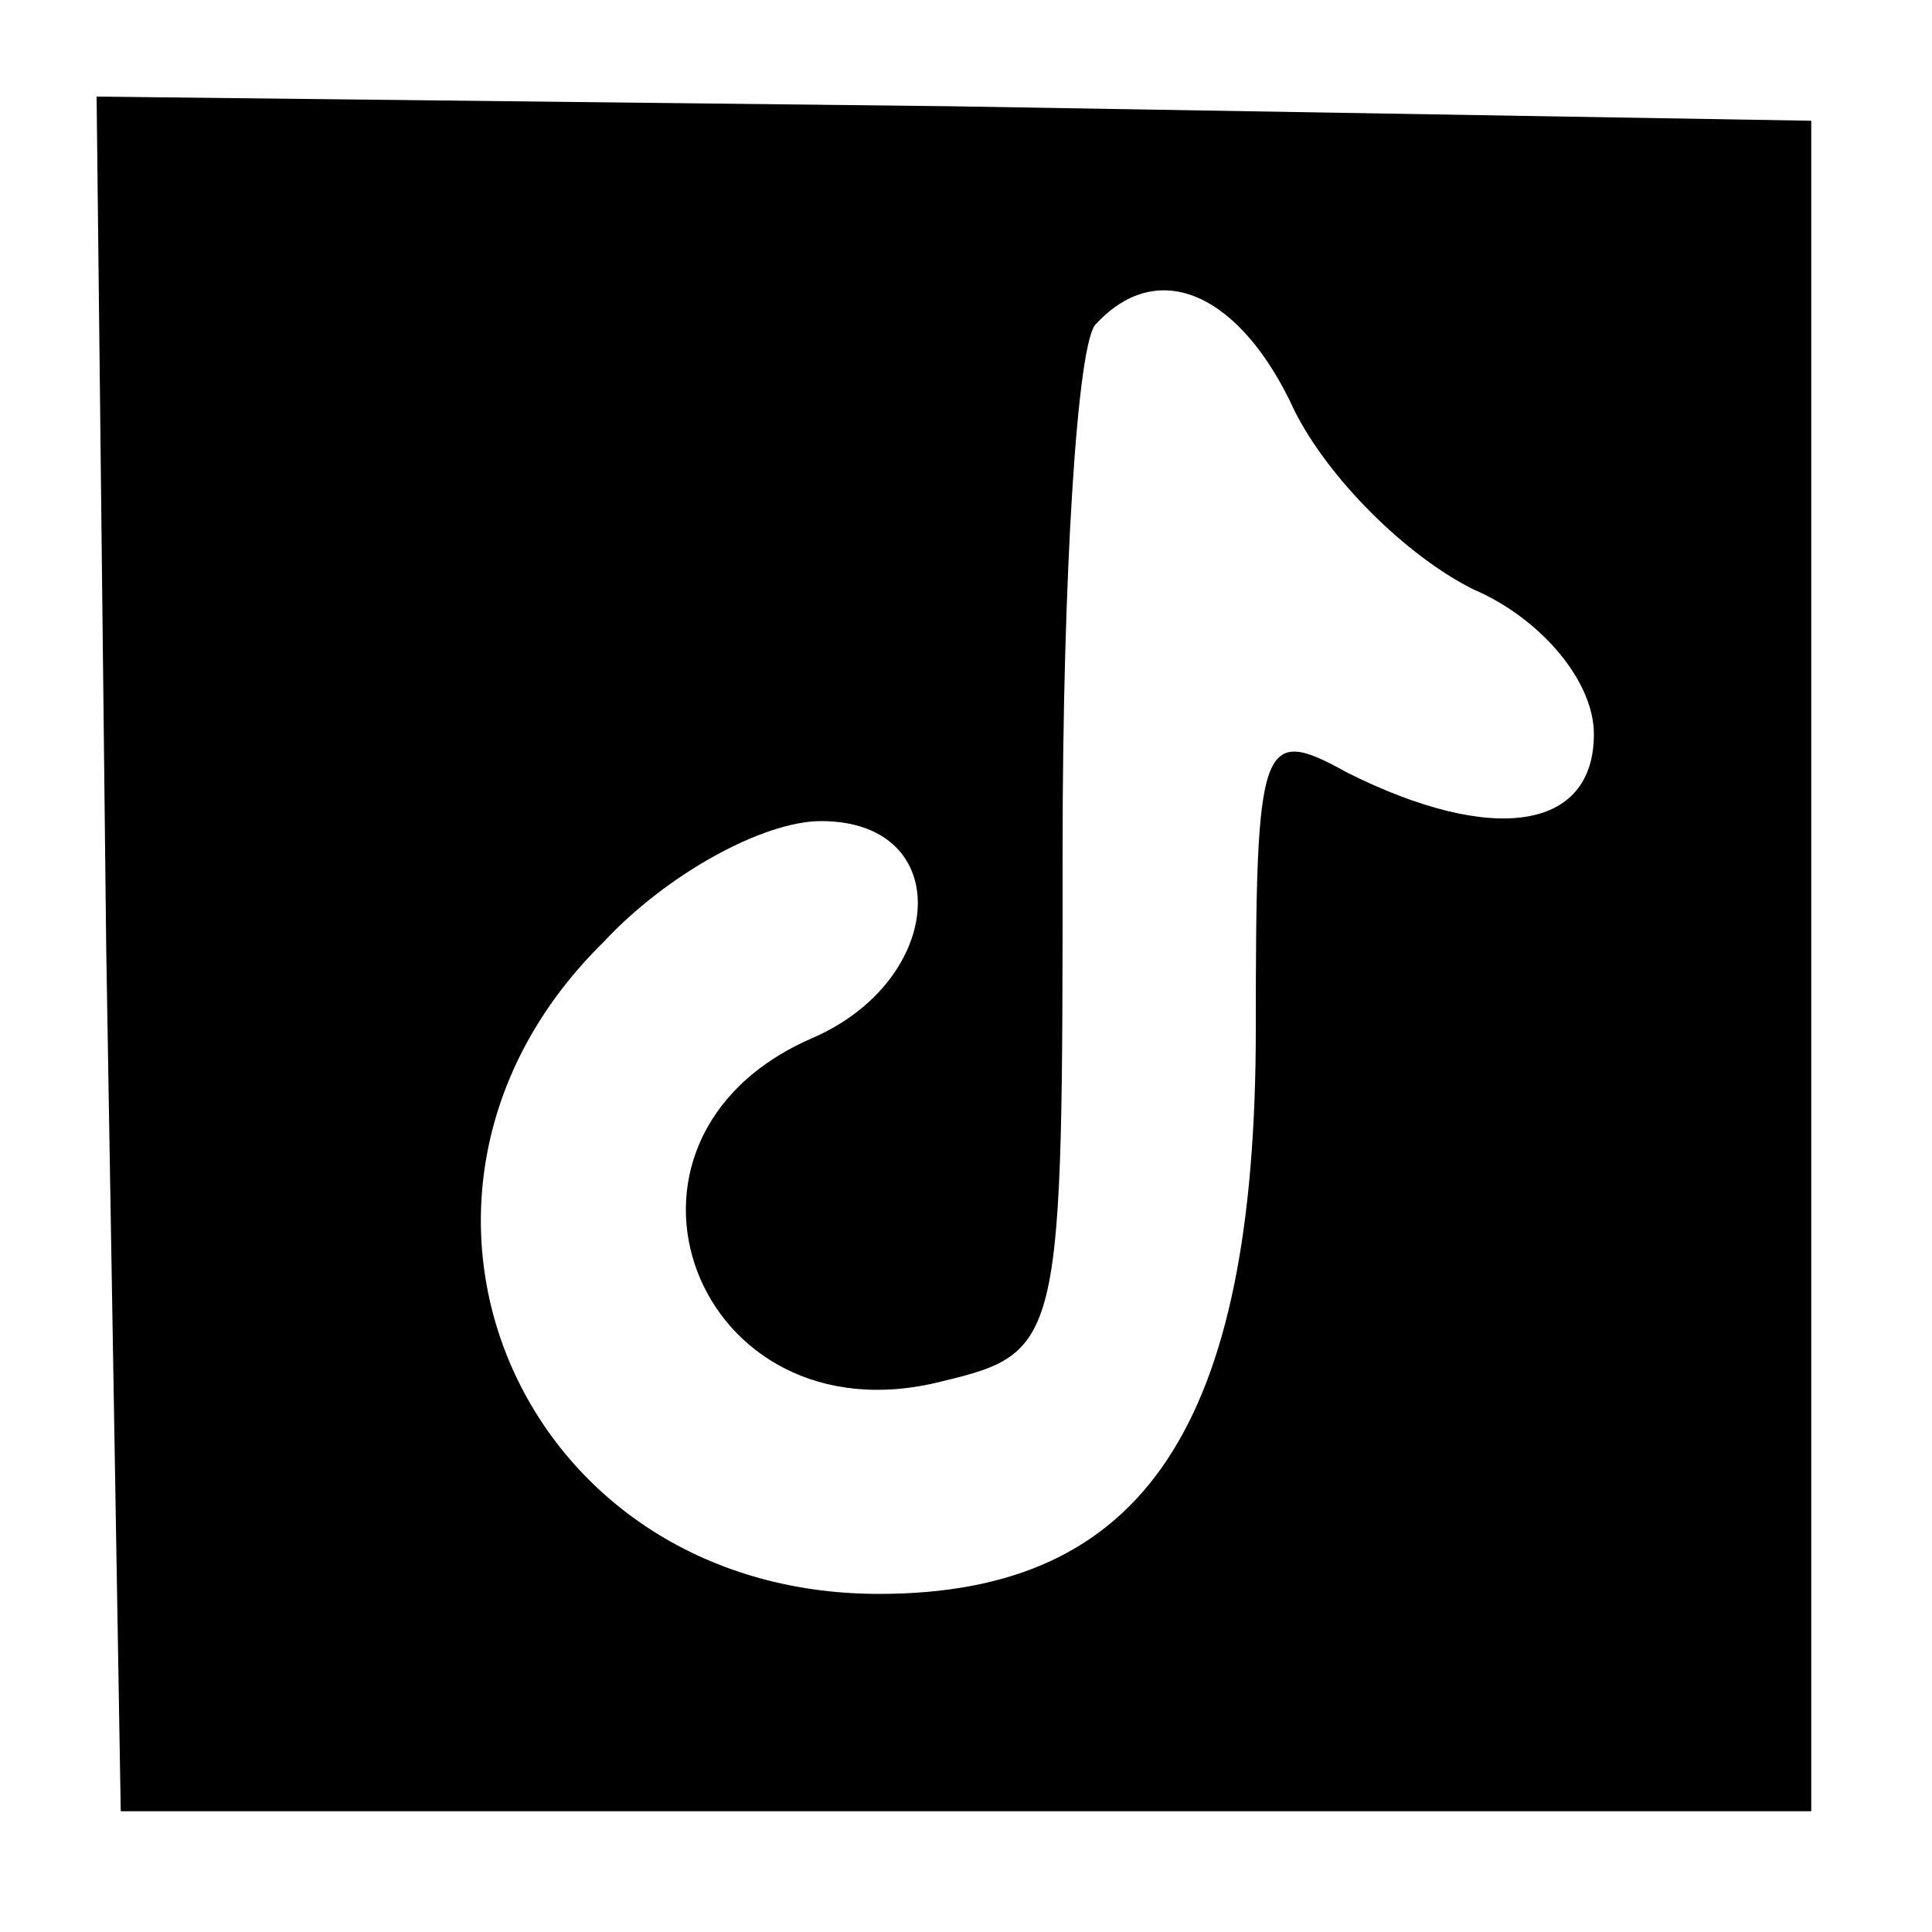 <?xml version="1.0" standalone="no"?>
<!DOCTYPE svg PUBLIC "-//W3C//DTD SVG 20010904//EN"
 "http://www.w3.org/TR/2001/REC-SVG-20010904/DTD/svg10.dtd">
<svg version="1.0" xmlns="http://www.w3.org/2000/svg"
 width="40pt" height="40pt" viewBox="0 0 40 40"
 preserveAspectRatio="xMidYMid meet">

<g transform="translate(0,40) scale(0.1,-0.1)"
fill="#000000" stroke="none">
<path d="M22 203 l3 -178 175 0 175 0 0 175 0 175 -178 3 -177 2 2 -177z m246
112 c7 -14 23 -30 37 -37 14 -6 25 -19 25 -30 0 -20 -21 -23 -51 -8 -18 10
-19 7 -19 -53 0 -82 -23 -117 -78 -117 -75 0 -110 83 -57 135 13 14 33 25 45
25 28 0 26 -33 -2 -45 -48 -21 -24 -84 27 -71 25 6 25 8 25 110 0 56 3 106 7
109 13 14 30 6 41 -18z"/>
</g>
</svg>
